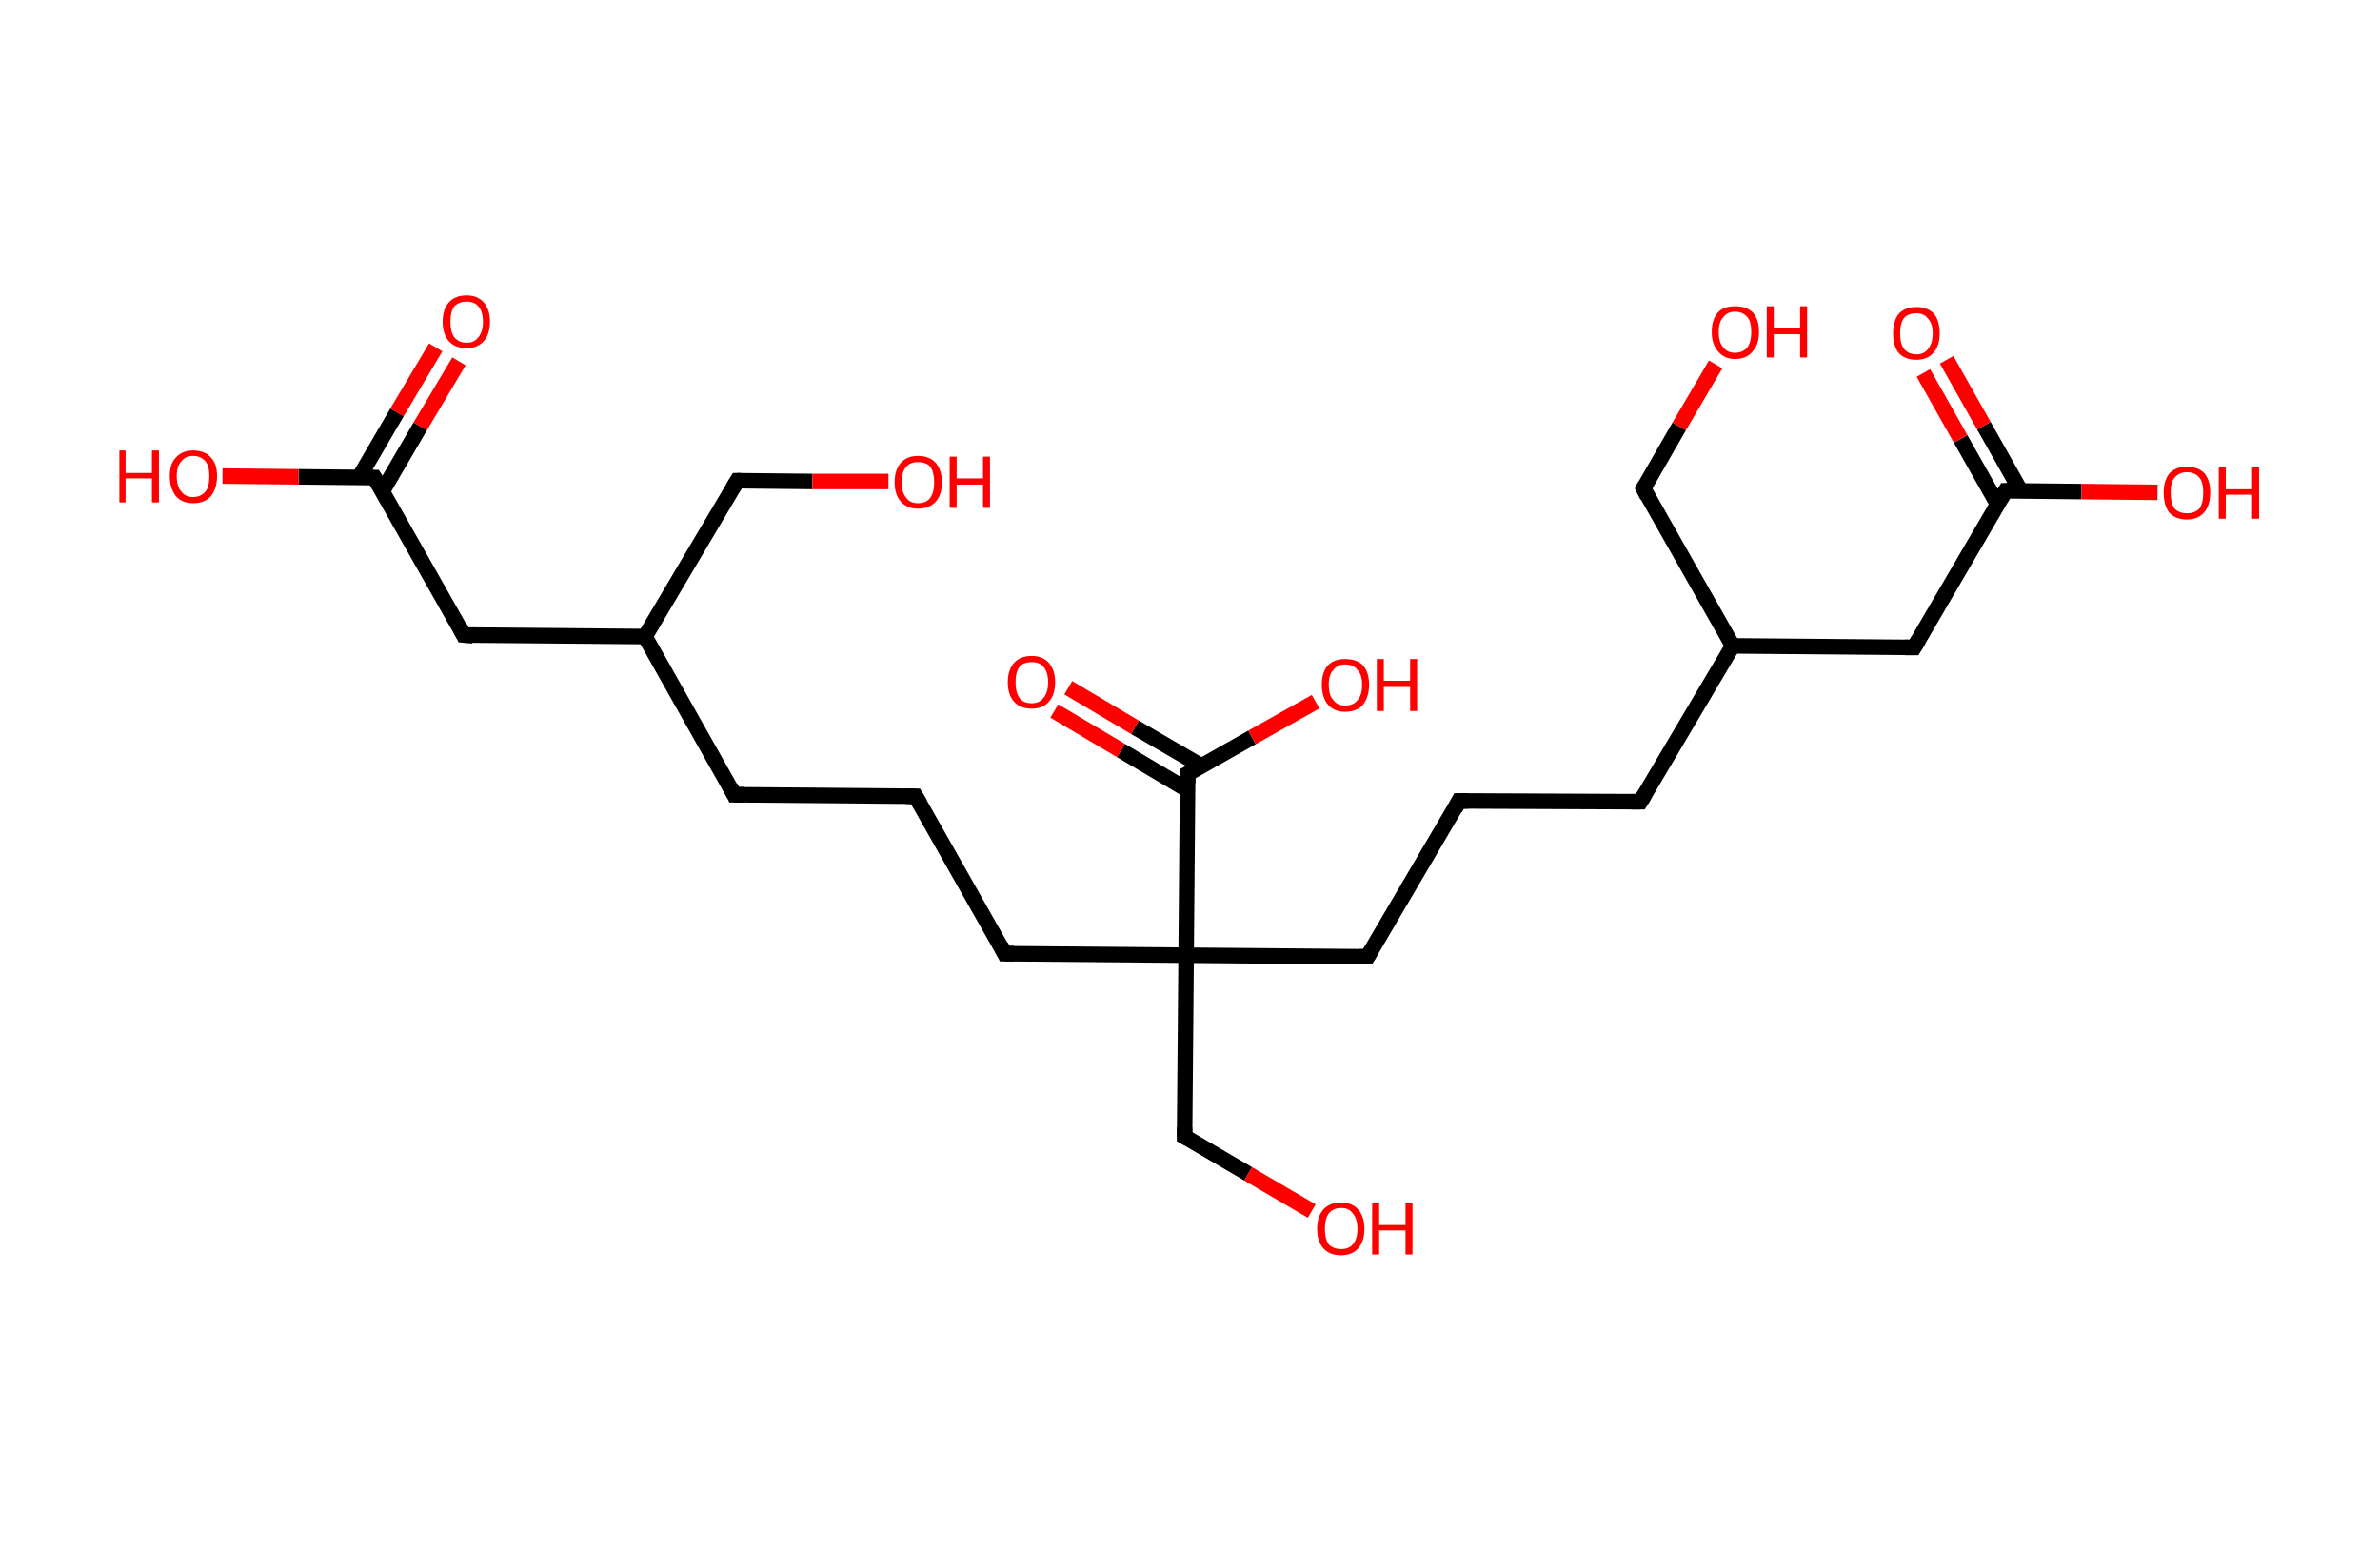 <?xml version='1.0' encoding='ASCII' standalone='yes'?>
<svg xmlns="http://www.w3.org/2000/svg" xmlns:rdkit="http://www.rdkit.org/xml" xmlns:xlink="http://www.w3.org/1999/xlink" version="1.1" baseProfile="full" xml:space="preserve" width="307px" height="200px" viewBox="0 0 307 200">
<!-- END OF HEADER -->
<rect style="opacity:1.0;fill:#FFFFFF;stroke:none" width="307.0" height="200.0" x="0.0" y="0.0"> </rect>
<path class="bond-0 atom-0 atom-1" d="M 59.2,46.6 L 54.2,55.0" style="fill:none;fill-rule:evenodd;stroke:#FF0000;stroke-width:2.0px;stroke-linecap:butt;stroke-linejoin:miter;stroke-opacity:1"/>
<path class="bond-0 atom-0 atom-1" d="M 54.2,55.0 L 49.3,63.4" style="fill:none;fill-rule:evenodd;stroke:#000000;stroke-width:2.0px;stroke-linecap:butt;stroke-linejoin:miter;stroke-opacity:1"/>
<path class="bond-0 atom-0 atom-1" d="M 56.2,44.8 L 51.2,53.2" style="fill:none;fill-rule:evenodd;stroke:#FF0000;stroke-width:2.0px;stroke-linecap:butt;stroke-linejoin:miter;stroke-opacity:1"/>
<path class="bond-0 atom-0 atom-1" d="M 51.2,53.2 L 46.3,61.6" style="fill:none;fill-rule:evenodd;stroke:#000000;stroke-width:2.0px;stroke-linecap:butt;stroke-linejoin:miter;stroke-opacity:1"/>
<path class="bond-1 atom-1 atom-2" d="M 48.3,61.6 L 38.5,61.5" style="fill:none;fill-rule:evenodd;stroke:#000000;stroke-width:2.0px;stroke-linecap:butt;stroke-linejoin:miter;stroke-opacity:1"/>
<path class="bond-1 atom-1 atom-2" d="M 38.5,61.5 L 28.7,61.4" style="fill:none;fill-rule:evenodd;stroke:#FF0000;stroke-width:2.0px;stroke-linecap:butt;stroke-linejoin:miter;stroke-opacity:1"/>
<path class="bond-2 atom-1 atom-3" d="M 48.3,61.6 L 59.8,81.9" style="fill:none;fill-rule:evenodd;stroke:#000000;stroke-width:2.0px;stroke-linecap:butt;stroke-linejoin:miter;stroke-opacity:1"/>
<path class="bond-3 atom-3 atom-4" d="M 59.8,81.9 L 83.2,82.1" style="fill:none;fill-rule:evenodd;stroke:#000000;stroke-width:2.0px;stroke-linecap:butt;stroke-linejoin:miter;stroke-opacity:1"/>
<path class="bond-4 atom-4 atom-5" d="M 83.2,82.1 L 95.1,62.0" style="fill:none;fill-rule:evenodd;stroke:#000000;stroke-width:2.0px;stroke-linecap:butt;stroke-linejoin:miter;stroke-opacity:1"/>
<path class="bond-5 atom-5 atom-6" d="M 95.1,62.0 L 104.8,62.1" style="fill:none;fill-rule:evenodd;stroke:#000000;stroke-width:2.0px;stroke-linecap:butt;stroke-linejoin:miter;stroke-opacity:1"/>
<path class="bond-5 atom-5 atom-6" d="M 104.8,62.1 L 114.6,62.1" style="fill:none;fill-rule:evenodd;stroke:#FF0000;stroke-width:2.0px;stroke-linecap:butt;stroke-linejoin:miter;stroke-opacity:1"/>
<path class="bond-6 atom-4 atom-7" d="M 83.2,82.1 L 94.7,102.5" style="fill:none;fill-rule:evenodd;stroke:#000000;stroke-width:2.0px;stroke-linecap:butt;stroke-linejoin:miter;stroke-opacity:1"/>
<path class="bond-7 atom-7 atom-8" d="M 94.7,102.5 L 118.1,102.7" style="fill:none;fill-rule:evenodd;stroke:#000000;stroke-width:2.0px;stroke-linecap:butt;stroke-linejoin:miter;stroke-opacity:1"/>
<path class="bond-8 atom-8 atom-9" d="M 118.1,102.7 L 129.6,123.0" style="fill:none;fill-rule:evenodd;stroke:#000000;stroke-width:2.0px;stroke-linecap:butt;stroke-linejoin:miter;stroke-opacity:1"/>
<path class="bond-9 atom-9 atom-10" d="M 129.6,123.0 L 153.0,123.2" style="fill:none;fill-rule:evenodd;stroke:#000000;stroke-width:2.0px;stroke-linecap:butt;stroke-linejoin:miter;stroke-opacity:1"/>
<path class="bond-10 atom-10 atom-11" d="M 153.0,123.2 L 152.8,146.6" style="fill:none;fill-rule:evenodd;stroke:#000000;stroke-width:2.0px;stroke-linecap:butt;stroke-linejoin:miter;stroke-opacity:1"/>
<path class="bond-11 atom-11 atom-12" d="M 152.8,146.6 L 161.0,151.4" style="fill:none;fill-rule:evenodd;stroke:#000000;stroke-width:2.0px;stroke-linecap:butt;stroke-linejoin:miter;stroke-opacity:1"/>
<path class="bond-11 atom-11 atom-12" d="M 161.0,151.4 L 169.2,156.2" style="fill:none;fill-rule:evenodd;stroke:#FF0000;stroke-width:2.0px;stroke-linecap:butt;stroke-linejoin:miter;stroke-opacity:1"/>
<path class="bond-12 atom-10 atom-13" d="M 153.0,123.2 L 176.4,123.4" style="fill:none;fill-rule:evenodd;stroke:#000000;stroke-width:2.0px;stroke-linecap:butt;stroke-linejoin:miter;stroke-opacity:1"/>
<path class="bond-13 atom-13 atom-14" d="M 176.4,123.4 L 188.2,103.3" style="fill:none;fill-rule:evenodd;stroke:#000000;stroke-width:2.0px;stroke-linecap:butt;stroke-linejoin:miter;stroke-opacity:1"/>
<path class="bond-14 atom-14 atom-15" d="M 188.2,103.3 L 211.6,103.4" style="fill:none;fill-rule:evenodd;stroke:#000000;stroke-width:2.0px;stroke-linecap:butt;stroke-linejoin:miter;stroke-opacity:1"/>
<path class="bond-15 atom-15 atom-16" d="M 211.6,103.4 L 223.5,83.3" style="fill:none;fill-rule:evenodd;stroke:#000000;stroke-width:2.0px;stroke-linecap:butt;stroke-linejoin:miter;stroke-opacity:1"/>
<path class="bond-16 atom-16 atom-17" d="M 223.5,83.3 L 212.0,63.0" style="fill:none;fill-rule:evenodd;stroke:#000000;stroke-width:2.0px;stroke-linecap:butt;stroke-linejoin:miter;stroke-opacity:1"/>
<path class="bond-17 atom-17 atom-18" d="M 212.0,63.0 L 216.6,55.0" style="fill:none;fill-rule:evenodd;stroke:#000000;stroke-width:2.0px;stroke-linecap:butt;stroke-linejoin:miter;stroke-opacity:1"/>
<path class="bond-17 atom-17 atom-18" d="M 216.6,55.0 L 221.3,47.0" style="fill:none;fill-rule:evenodd;stroke:#FF0000;stroke-width:2.0px;stroke-linecap:butt;stroke-linejoin:miter;stroke-opacity:1"/>
<path class="bond-18 atom-16 atom-19" d="M 223.5,83.3 L 246.9,83.5" style="fill:none;fill-rule:evenodd;stroke:#000000;stroke-width:2.0px;stroke-linecap:butt;stroke-linejoin:miter;stroke-opacity:1"/>
<path class="bond-19 atom-19 atom-20" d="M 246.9,83.5 L 258.7,63.3" style="fill:none;fill-rule:evenodd;stroke:#000000;stroke-width:2.0px;stroke-linecap:butt;stroke-linejoin:miter;stroke-opacity:1"/>
<path class="bond-20 atom-20 atom-21" d="M 260.7,63.4 L 255.9,54.9" style="fill:none;fill-rule:evenodd;stroke:#000000;stroke-width:2.0px;stroke-linecap:butt;stroke-linejoin:miter;stroke-opacity:1"/>
<path class="bond-20 atom-20 atom-21" d="M 255.9,54.9 L 251.1,46.4" style="fill:none;fill-rule:evenodd;stroke:#FF0000;stroke-width:2.0px;stroke-linecap:butt;stroke-linejoin:miter;stroke-opacity:1"/>
<path class="bond-20 atom-20 atom-21" d="M 257.7,65.1 L 252.9,56.6" style="fill:none;fill-rule:evenodd;stroke:#000000;stroke-width:2.0px;stroke-linecap:butt;stroke-linejoin:miter;stroke-opacity:1"/>
<path class="bond-20 atom-20 atom-21" d="M 252.9,56.6 L 248.1,48.1" style="fill:none;fill-rule:evenodd;stroke:#FF0000;stroke-width:2.0px;stroke-linecap:butt;stroke-linejoin:miter;stroke-opacity:1"/>
<path class="bond-21 atom-20 atom-22" d="M 258.7,63.3 L 268.5,63.4" style="fill:none;fill-rule:evenodd;stroke:#000000;stroke-width:2.0px;stroke-linecap:butt;stroke-linejoin:miter;stroke-opacity:1"/>
<path class="bond-21 atom-20 atom-22" d="M 268.5,63.4 L 278.3,63.5" style="fill:none;fill-rule:evenodd;stroke:#FF0000;stroke-width:2.0px;stroke-linecap:butt;stroke-linejoin:miter;stroke-opacity:1"/>
<path class="bond-22 atom-10 atom-23" d="M 153.0,123.2 L 153.2,99.8" style="fill:none;fill-rule:evenodd;stroke:#000000;stroke-width:2.0px;stroke-linecap:butt;stroke-linejoin:miter;stroke-opacity:1"/>
<path class="bond-23 atom-23 atom-24" d="M 155.0,98.8 L 146.4,93.8" style="fill:none;fill-rule:evenodd;stroke:#000000;stroke-width:2.0px;stroke-linecap:butt;stroke-linejoin:miter;stroke-opacity:1"/>
<path class="bond-23 atom-23 atom-24" d="M 146.4,93.8 L 137.8,88.7" style="fill:none;fill-rule:evenodd;stroke:#FF0000;stroke-width:2.0px;stroke-linecap:butt;stroke-linejoin:miter;stroke-opacity:1"/>
<path class="bond-23 atom-23 atom-24" d="M 153.2,101.9 L 144.6,96.8" style="fill:none;fill-rule:evenodd;stroke:#000000;stroke-width:2.0px;stroke-linecap:butt;stroke-linejoin:miter;stroke-opacity:1"/>
<path class="bond-23 atom-23 atom-24" d="M 144.6,96.8 L 136.0,91.7" style="fill:none;fill-rule:evenodd;stroke:#FF0000;stroke-width:2.0px;stroke-linecap:butt;stroke-linejoin:miter;stroke-opacity:1"/>
<path class="bond-24 atom-23 atom-25" d="M 153.2,99.8 L 161.5,95.1" style="fill:none;fill-rule:evenodd;stroke:#000000;stroke-width:2.0px;stroke-linecap:butt;stroke-linejoin:miter;stroke-opacity:1"/>
<path class="bond-24 atom-23 atom-25" d="M 161.5,95.1 L 169.7,90.5" style="fill:none;fill-rule:evenodd;stroke:#FF0000;stroke-width:2.0px;stroke-linecap:butt;stroke-linejoin:miter;stroke-opacity:1"/>
<path d="M 47.8,61.6 L 48.3,61.6 L 48.9,62.6" style="fill:none;stroke:#000000;stroke-width:2.0px;stroke-linecap:butt;stroke-linejoin:miter;stroke-opacity:1;"/>
<path d="M 59.3,80.9 L 59.8,81.9 L 61.0,82.0" style="fill:none;stroke:#000000;stroke-width:2.0px;stroke-linecap:butt;stroke-linejoin:miter;stroke-opacity:1;"/>
<path d="M 94.5,63.0 L 95.1,62.0 L 95.6,62.0" style="fill:none;stroke:#000000;stroke-width:2.0px;stroke-linecap:butt;stroke-linejoin:miter;stroke-opacity:1;"/>
<path d="M 94.2,101.5 L 94.7,102.5 L 95.9,102.5" style="fill:none;stroke:#000000;stroke-width:2.0px;stroke-linecap:butt;stroke-linejoin:miter;stroke-opacity:1;"/>
<path d="M 116.9,102.7 L 118.1,102.7 L 118.7,103.7" style="fill:none;stroke:#000000;stroke-width:2.0px;stroke-linecap:butt;stroke-linejoin:miter;stroke-opacity:1;"/>
<path d="M 129.1,122.0 L 129.6,123.0 L 130.8,123.0" style="fill:none;stroke:#000000;stroke-width:2.0px;stroke-linecap:butt;stroke-linejoin:miter;stroke-opacity:1;"/>
<path d="M 152.8,145.4 L 152.8,146.6 L 153.2,146.8" style="fill:none;stroke:#000000;stroke-width:2.0px;stroke-linecap:butt;stroke-linejoin:miter;stroke-opacity:1;"/>
<path d="M 175.2,123.4 L 176.4,123.4 L 177.0,122.4" style="fill:none;stroke:#000000;stroke-width:2.0px;stroke-linecap:butt;stroke-linejoin:miter;stroke-opacity:1;"/>
<path d="M 187.7,104.3 L 188.2,103.3 L 189.4,103.3" style="fill:none;stroke:#000000;stroke-width:2.0px;stroke-linecap:butt;stroke-linejoin:miter;stroke-opacity:1;"/>
<path d="M 210.5,103.4 L 211.6,103.4 L 212.2,102.4" style="fill:none;stroke:#000000;stroke-width:2.0px;stroke-linecap:butt;stroke-linejoin:miter;stroke-opacity:1;"/>
<path d="M 212.5,64.0 L 212.0,63.0 L 212.2,62.6" style="fill:none;stroke:#000000;stroke-width:2.0px;stroke-linecap:butt;stroke-linejoin:miter;stroke-opacity:1;"/>
<path d="M 245.7,83.5 L 246.9,83.5 L 247.5,82.5" style="fill:none;stroke:#000000;stroke-width:2.0px;stroke-linecap:butt;stroke-linejoin:miter;stroke-opacity:1;"/>
<path d="M 258.1,64.3 L 258.7,63.3 L 259.2,63.3" style="fill:none;stroke:#000000;stroke-width:2.0px;stroke-linecap:butt;stroke-linejoin:miter;stroke-opacity:1;"/>
<path d="M 153.2,101.0 L 153.2,99.8 L 153.6,99.6" style="fill:none;stroke:#000000;stroke-width:2.0px;stroke-linecap:butt;stroke-linejoin:miter;stroke-opacity:1;"/>
<path class="atom-0" d="M 57.1 41.5 Q 57.1 39.9, 57.9 39.0 Q 58.7 38.1, 60.2 38.1 Q 61.6 38.1, 62.4 39.0 Q 63.2 39.9, 63.2 41.5 Q 63.2 43.1, 62.4 44.0 Q 61.6 44.9, 60.2 44.9 Q 58.7 44.9, 57.9 44.0 Q 57.1 43.1, 57.1 41.5 M 60.2 44.2 Q 61.2 44.2, 61.7 43.5 Q 62.3 42.8, 62.3 41.5 Q 62.3 40.2, 61.7 39.5 Q 61.2 38.9, 60.2 38.9 Q 59.2 38.9, 58.6 39.5 Q 58.1 40.2, 58.1 41.5 Q 58.1 42.8, 58.6 43.5 Q 59.2 44.2, 60.2 44.2 " fill="#FF0000"/>
<path class="atom-2" d="M 15.4 58.1 L 16.2 58.1 L 16.2 61.0 L 19.6 61.0 L 19.6 58.1 L 20.5 58.1 L 20.5 64.8 L 19.6 64.8 L 19.6 61.7 L 16.2 61.7 L 16.2 64.8 L 15.4 64.8 L 15.4 58.1 " fill="#FF0000"/>
<path class="atom-2" d="M 21.9 61.4 Q 21.9 59.8, 22.7 59.0 Q 23.5 58.1, 24.9 58.1 Q 26.4 58.1, 27.2 59.0 Q 28.0 59.8, 28.0 61.4 Q 28.0 63.0, 27.2 64.0 Q 26.4 64.9, 24.9 64.9 Q 23.5 64.9, 22.7 64.0 Q 21.9 63.0, 21.9 61.4 M 24.9 64.1 Q 25.9 64.1, 26.5 63.4 Q 27.0 62.8, 27.0 61.4 Q 27.0 60.1, 26.5 59.5 Q 25.9 58.8, 24.9 58.8 Q 23.9 58.8, 23.4 59.5 Q 22.8 60.1, 22.8 61.4 Q 22.8 62.8, 23.4 63.4 Q 23.9 64.1, 24.9 64.1 " fill="#FF0000"/>
<path class="atom-6" d="M 115.4 62.2 Q 115.4 60.6, 116.2 59.7 Q 117.0 58.8, 118.4 58.8 Q 119.9 58.8, 120.7 59.7 Q 121.5 60.6, 121.5 62.2 Q 121.5 63.8, 120.7 64.7 Q 119.9 65.6, 118.4 65.6 Q 117.0 65.6, 116.2 64.7 Q 115.4 63.8, 115.4 62.2 M 118.4 64.9 Q 119.5 64.9, 120.0 64.2 Q 120.5 63.5, 120.5 62.2 Q 120.5 60.9, 120.0 60.2 Q 119.5 59.6, 118.4 59.6 Q 117.4 59.6, 116.9 60.2 Q 116.3 60.9, 116.3 62.2 Q 116.3 63.5, 116.9 64.2 Q 117.4 64.9, 118.4 64.9 " fill="#FF0000"/>
<path class="atom-6" d="M 122.5 58.9 L 123.4 58.9 L 123.4 61.7 L 126.8 61.7 L 126.8 58.9 L 127.7 58.9 L 127.7 65.5 L 126.8 65.5 L 126.8 62.5 L 123.4 62.5 L 123.4 65.5 L 122.5 65.5 L 122.5 58.9 " fill="#FF0000"/>
<path class="atom-12" d="M 169.9 158.5 Q 169.9 156.9, 170.7 156.0 Q 171.5 155.1, 173.0 155.1 Q 174.4 155.1, 175.2 156.0 Q 176.0 156.9, 176.0 158.5 Q 176.0 160.1, 175.2 161.0 Q 174.4 161.9, 173.0 161.9 Q 171.5 161.9, 170.7 161.0 Q 169.9 160.1, 169.9 158.5 M 173.0 161.1 Q 174.0 161.1, 174.5 160.5 Q 175.1 159.8, 175.1 158.5 Q 175.1 157.2, 174.5 156.5 Q 174.0 155.8, 173.0 155.8 Q 172.0 155.8, 171.4 156.5 Q 170.9 157.2, 170.9 158.5 Q 170.9 159.8, 171.4 160.5 Q 172.0 161.1, 173.0 161.1 " fill="#FF0000"/>
<path class="atom-12" d="M 177.0 155.2 L 177.9 155.2 L 177.9 158.0 L 181.3 158.0 L 181.3 155.2 L 182.2 155.2 L 182.2 161.8 L 181.3 161.8 L 181.3 158.7 L 177.9 158.7 L 177.9 161.8 L 177.0 161.8 L 177.0 155.2 " fill="#FF0000"/>
<path class="atom-18" d="M 220.8 42.8 Q 220.8 41.2, 221.6 40.3 Q 222.3 39.5, 223.8 39.5 Q 225.3 39.5, 226.1 40.3 Q 226.9 41.2, 226.9 42.8 Q 226.9 44.4, 226.1 45.3 Q 225.3 46.3, 223.8 46.3 Q 222.4 46.3, 221.6 45.3 Q 220.8 44.4, 220.8 42.8 M 223.8 45.5 Q 224.8 45.5, 225.4 44.8 Q 225.9 44.1, 225.9 42.8 Q 225.9 41.5, 225.4 40.9 Q 224.8 40.2, 223.8 40.2 Q 222.8 40.2, 222.3 40.9 Q 221.7 41.5, 221.7 42.8 Q 221.7 44.2, 222.3 44.8 Q 222.8 45.5, 223.8 45.5 " fill="#FF0000"/>
<path class="atom-18" d="M 227.9 39.5 L 228.8 39.5 L 228.8 42.3 L 232.2 42.3 L 232.2 39.5 L 233.1 39.5 L 233.1 46.1 L 232.2 46.1 L 232.2 43.1 L 228.8 43.1 L 228.8 46.1 L 227.9 46.1 L 227.9 39.5 " fill="#FF0000"/>
<path class="atom-21" d="M 244.2 43.0 Q 244.2 41.4, 244.9 40.5 Q 245.7 39.6, 247.2 39.6 Q 248.7 39.6, 249.5 40.5 Q 250.2 41.4, 250.2 43.0 Q 250.2 44.6, 249.4 45.5 Q 248.6 46.4, 247.2 46.4 Q 245.7 46.4, 244.9 45.5 Q 244.2 44.6, 244.2 43.0 M 247.2 45.7 Q 248.2 45.7, 248.7 45.0 Q 249.3 44.3, 249.3 43.0 Q 249.3 41.7, 248.7 41.1 Q 248.2 40.4, 247.2 40.4 Q 246.2 40.4, 245.6 41.0 Q 245.1 41.7, 245.1 43.0 Q 245.1 44.3, 245.6 45.0 Q 246.2 45.7, 247.2 45.7 " fill="#FF0000"/>
<path class="atom-22" d="M 279.1 63.5 Q 279.1 62.0, 279.8 61.1 Q 280.6 60.2, 282.1 60.2 Q 283.6 60.2, 284.4 61.1 Q 285.1 62.0, 285.1 63.5 Q 285.1 65.2, 284.3 66.1 Q 283.5 67.0, 282.1 67.0 Q 280.6 67.0, 279.8 66.1 Q 279.1 65.2, 279.1 63.5 M 282.1 66.2 Q 283.1 66.2, 283.7 65.6 Q 284.2 64.9, 284.2 63.5 Q 284.2 62.2, 283.7 61.6 Q 283.1 60.9, 282.1 60.9 Q 281.1 60.9, 280.5 61.6 Q 280.0 62.2, 280.0 63.5 Q 280.0 64.9, 280.5 65.6 Q 281.1 66.2, 282.1 66.2 " fill="#FF0000"/>
<path class="atom-22" d="M 286.2 60.3 L 287.1 60.3 L 287.1 63.1 L 290.5 63.1 L 290.5 60.3 L 291.4 60.3 L 291.4 66.9 L 290.5 66.9 L 290.5 63.8 L 287.1 63.8 L 287.1 66.9 L 286.2 66.9 L 286.2 60.3 " fill="#FF0000"/>
<path class="atom-24" d="M 130.0 88.0 Q 130.0 86.4, 130.8 85.5 Q 131.6 84.6, 133.1 84.6 Q 134.5 84.6, 135.3 85.5 Q 136.1 86.4, 136.1 88.0 Q 136.1 89.6, 135.3 90.5 Q 134.5 91.4, 133.1 91.4 Q 131.6 91.4, 130.8 90.5 Q 130.0 89.6, 130.0 88.0 M 133.1 90.7 Q 134.1 90.7, 134.6 90.0 Q 135.2 89.3, 135.2 88.0 Q 135.2 86.7, 134.6 86.0 Q 134.1 85.4, 133.1 85.4 Q 132.0 85.4, 131.5 86.0 Q 131.0 86.7, 131.0 88.0 Q 131.0 89.3, 131.5 90.0 Q 132.0 90.7, 133.1 90.7 " fill="#FF0000"/>
<path class="atom-25" d="M 170.5 88.3 Q 170.5 86.7, 171.3 85.8 Q 172.1 85.0, 173.5 85.0 Q 175.0 85.0, 175.8 85.8 Q 176.6 86.7, 176.6 88.3 Q 176.6 89.9, 175.8 90.9 Q 175.0 91.8, 173.5 91.8 Q 172.1 91.8, 171.3 90.9 Q 170.5 89.9, 170.5 88.3 M 173.5 91.0 Q 174.6 91.0, 175.1 90.3 Q 175.7 89.7, 175.7 88.3 Q 175.7 87.0, 175.1 86.4 Q 174.6 85.7, 173.5 85.7 Q 172.5 85.7, 172.0 86.4 Q 171.4 87.0, 171.4 88.3 Q 171.4 89.7, 172.0 90.3 Q 172.5 91.0, 173.5 91.0 " fill="#FF0000"/>
<path class="atom-25" d="M 177.6 85.0 L 178.5 85.0 L 178.5 87.8 L 181.9 87.8 L 181.9 85.0 L 182.8 85.0 L 182.8 91.7 L 181.9 91.7 L 181.9 88.6 L 178.5 88.6 L 178.5 91.7 L 177.6 91.7 L 177.6 85.0 " fill="#FF0000"/>
</svg>
